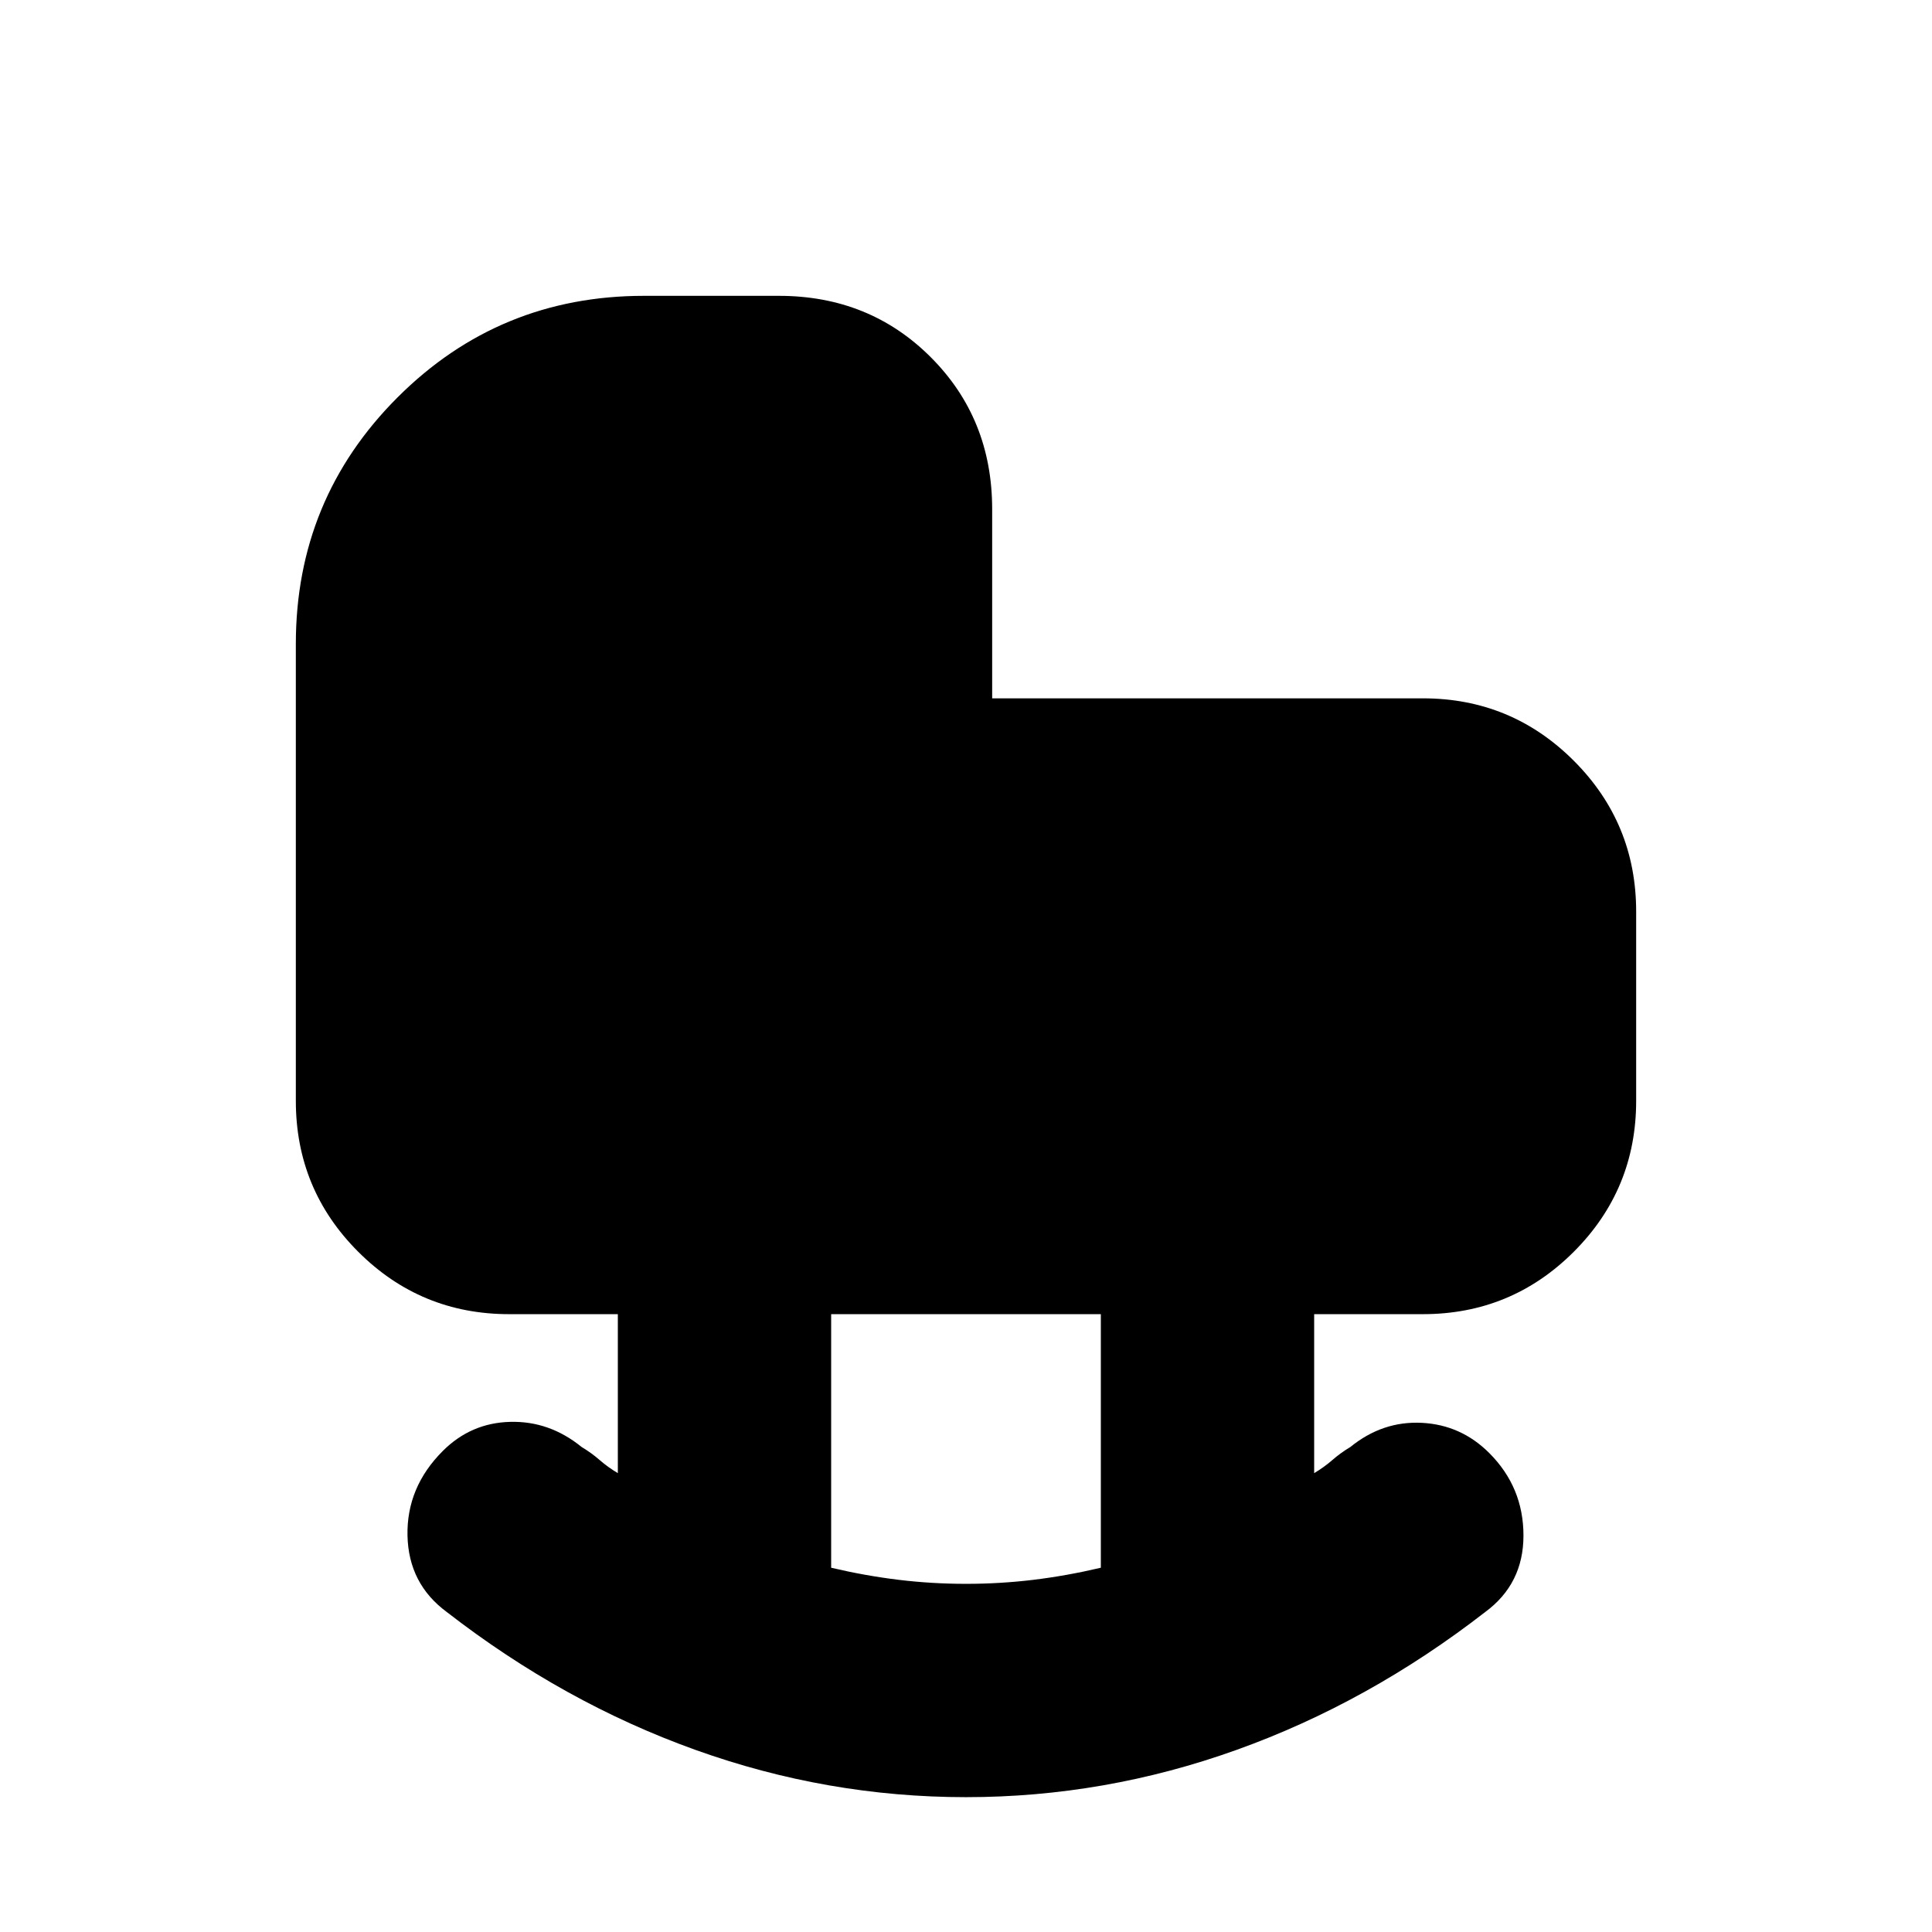 <svg xmlns="http://www.w3.org/2000/svg" height="24" width="24"><path d="M12 19.675Q12.425 19.675 12.838 19.625Q13.25 19.575 13.675 19.475V16.325H10.325V19.475Q10.75 19.575 11.163 19.625Q11.575 19.675 12 19.675ZM12 22.325Q10.275 22.325 8.637 21.737Q7 21.15 5.55 20.025Q5.075 19.675 5.062 19.075Q5.05 18.475 5.5 18.025Q5.85 17.675 6.338 17.663Q6.825 17.65 7.225 17.975Q7.35 18.05 7.45 18.138Q7.55 18.225 7.675 18.3V16.325H6.325Q5.225 16.325 4.45 15.55Q3.675 14.775 3.675 13.675V8Q3.675 6.2 4.938 4.937Q6.2 3.675 8 3.675H9.675Q10.8 3.675 11.562 4.437Q12.325 5.2 12.325 6.325V8.675H17.675Q18.775 8.675 19.55 9.45Q20.325 10.225 20.325 11.325V13.675Q20.325 14.775 19.55 15.55Q18.775 16.325 17.675 16.325H16.325V18.3Q16.45 18.225 16.55 18.138Q16.65 18.05 16.775 17.975Q17.175 17.65 17.663 17.675Q18.15 17.7 18.5 18.05Q18.925 18.475 18.925 19.075Q18.925 19.675 18.45 20.025Q17 21.15 15.363 21.737Q13.725 22.325 12 22.325Z"/></svg>